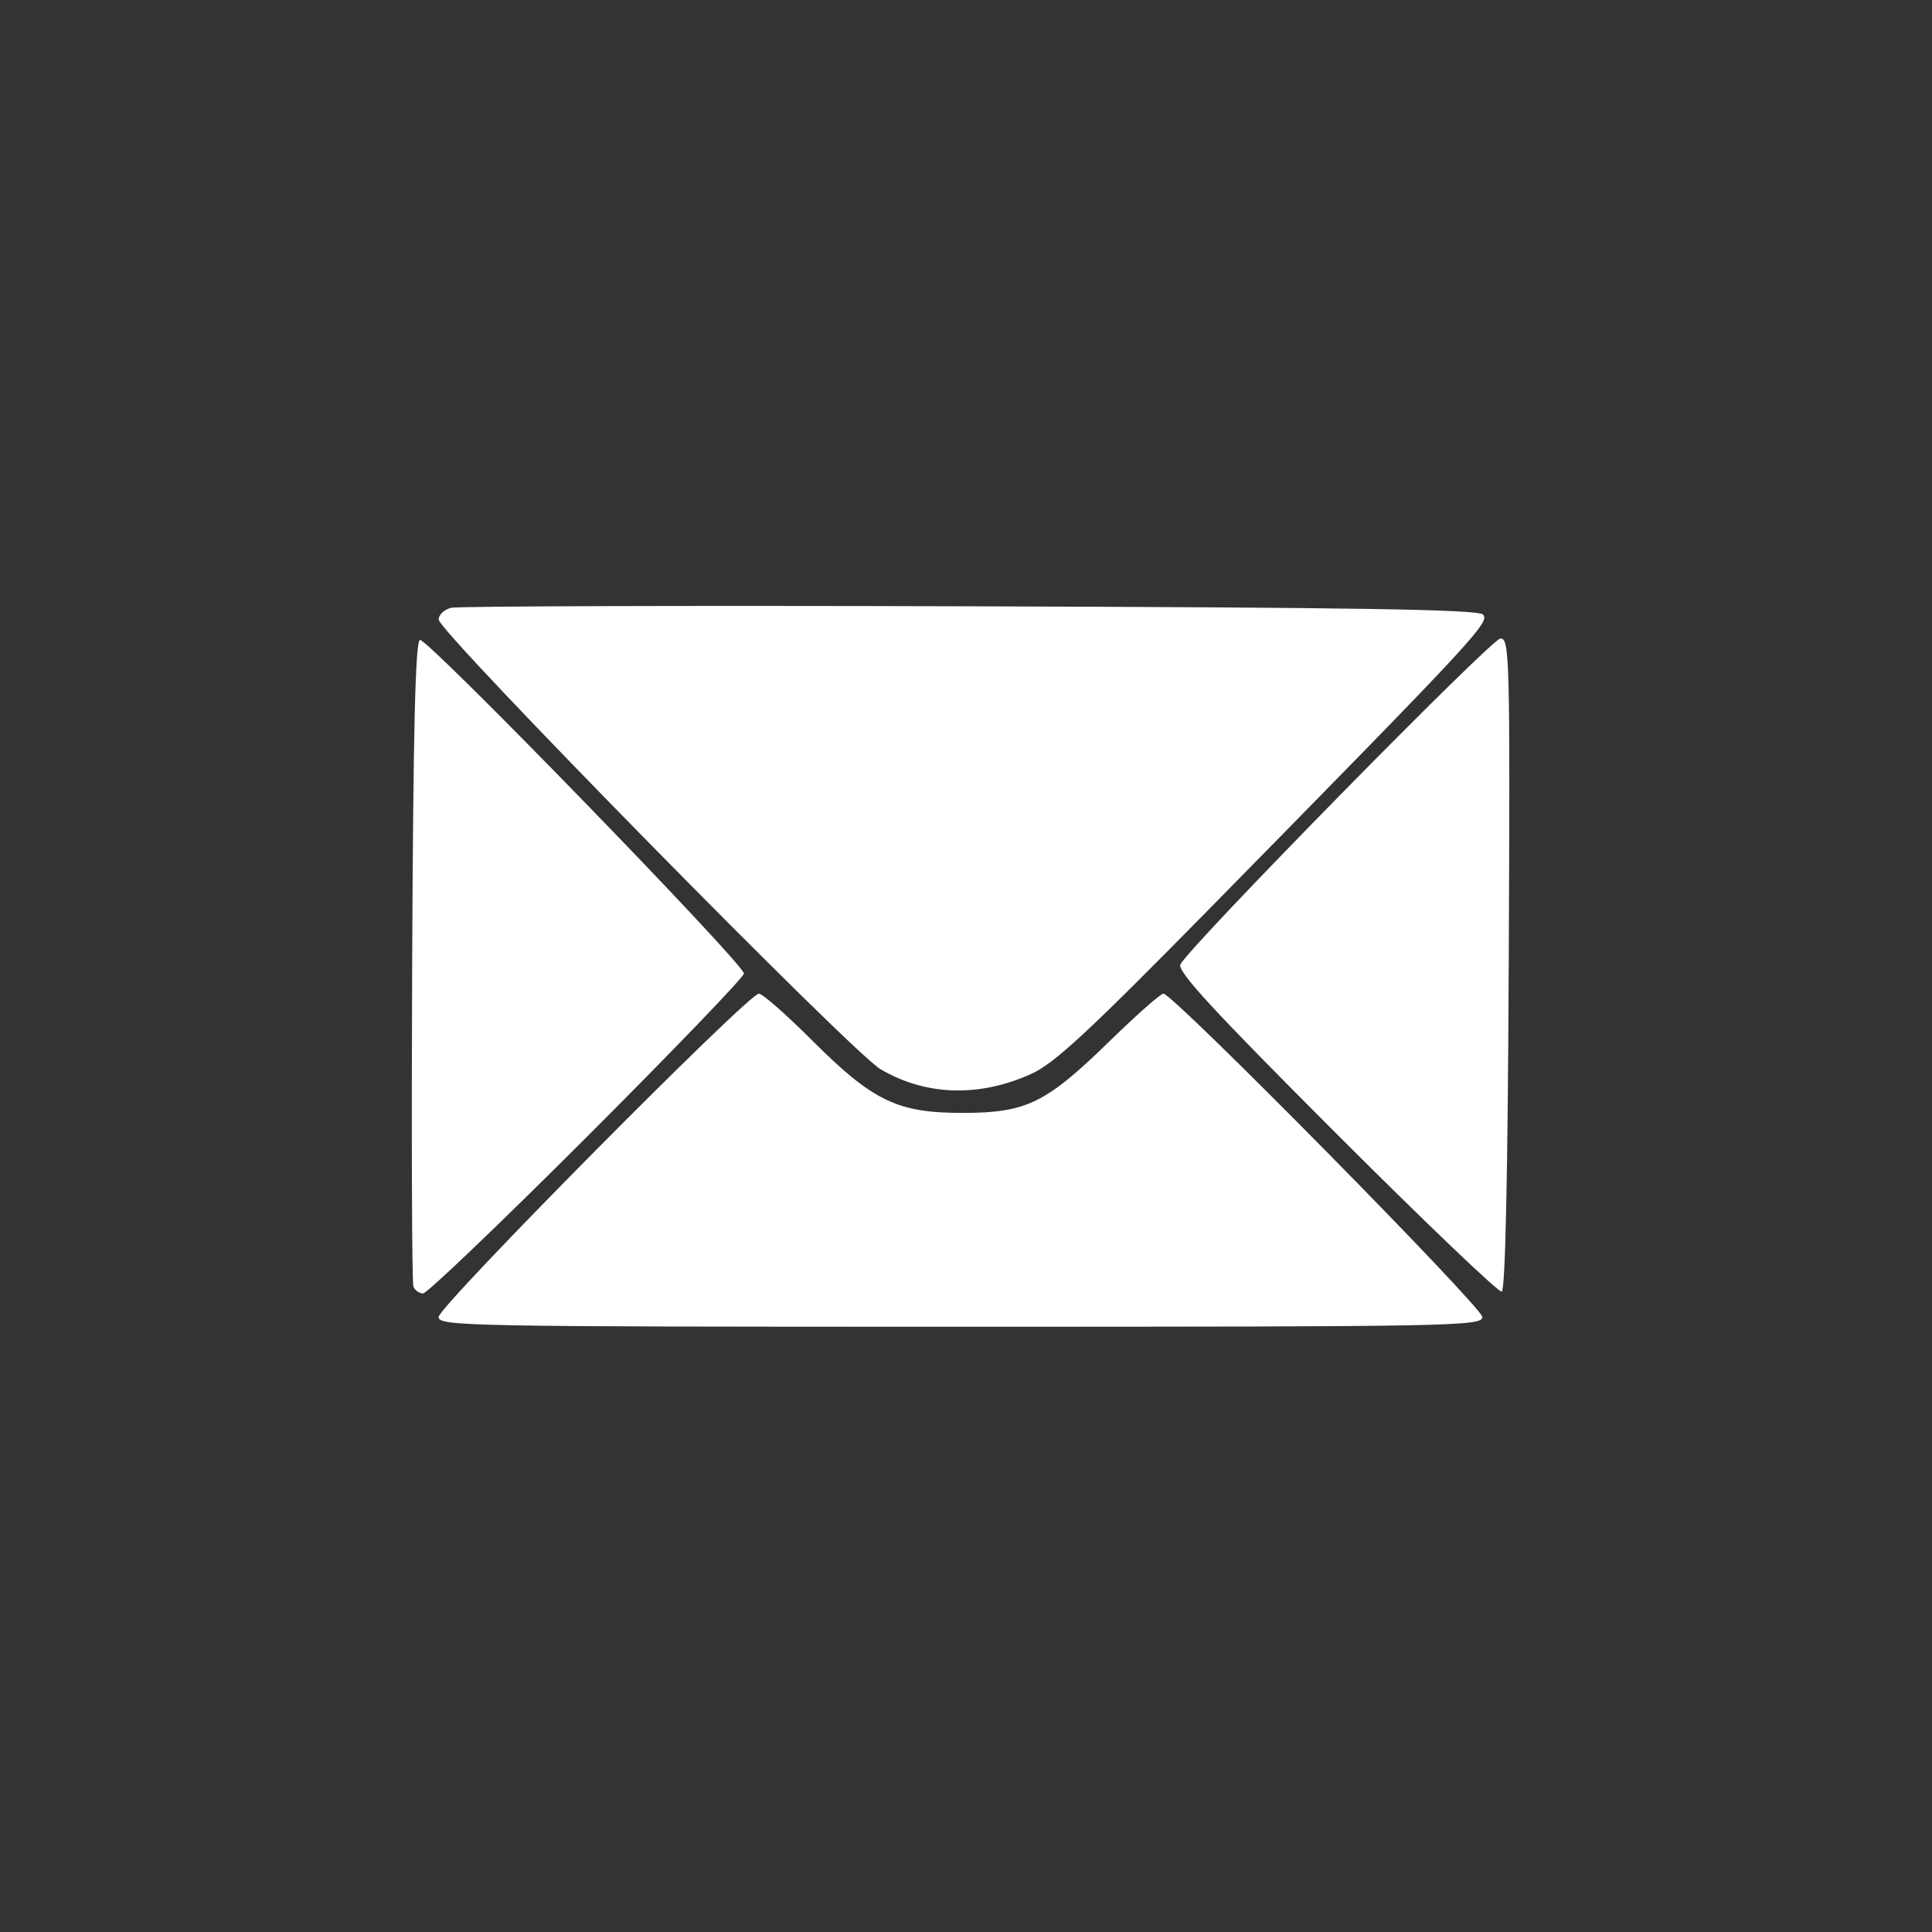 <svg width="100%" height="100%" version="1.1" viewBox="0 0 73.66 73.66">
             <rect x="0" y="0" width="73.66" height="73.66" fill="#333333" stroke="none"/>
             <g transform="translate(-73.507 -105.1)">
              <g transform="translate(59.953 93.897)">
              <path d="m70.07 61.415c0-0.373-11.79-12.328-12.158-12.328-0.108 0-1.012 0.797-2.01 1.77-2.469 2.411-3.201 2.772-5.623 2.777-2.51 0.005-3.442-0.444-5.783-2.785-0.969-0.969-1.873-1.762-2.01-1.762-0.403 0-12.21 11.921-12.21 12.328 0 0.352 1.06 0.372 19.897 0.372 18.836 0 19.897-0.02 19.897-0.372zm-34.133-6.876c3.289-3.288 5.981-6.086 5.981-6.218 0-0.37-12.082-12.81-12.354-12.72-0.174 0.058-0.255 3.402-0.295 12.233-0.03 6.684-0.009 12.272 0.046 12.418 0.056 0.146 0.223 0.265 0.371 0.265 0.148 0 2.961-2.69 6.251-5.978zm35.14-6.581c0.052-11.729 0.034-12.417-0.318-12.412-0.336 0.005-11.755 11.632-12.198 12.42-0.143 0.254 1.192 1.704 5.926 6.44 3.36 3.362 6.205 6.08 6.322 6.042 0.138-0.046 0.232-4.407 0.267-12.489zm-18.22 4.196c0.896-0.4 2.168-1.581 6.99-6.487 9.982-10.16 10.531-10.75 10.246-11.035-0.194-0.194-4.865-0.269-19.559-0.313-10.617-0.032-19.518-0.007-19.78 0.057-0.262 0.064-0.476 0.265-0.476 0.448 0 0.468 15.76 16.508 16.844 17.143 1.73 1.014 3.738 1.08 5.736 0.188z" fill="#fff" stroke-width=".212"/>
              </g>
            </g>
          </svg>
